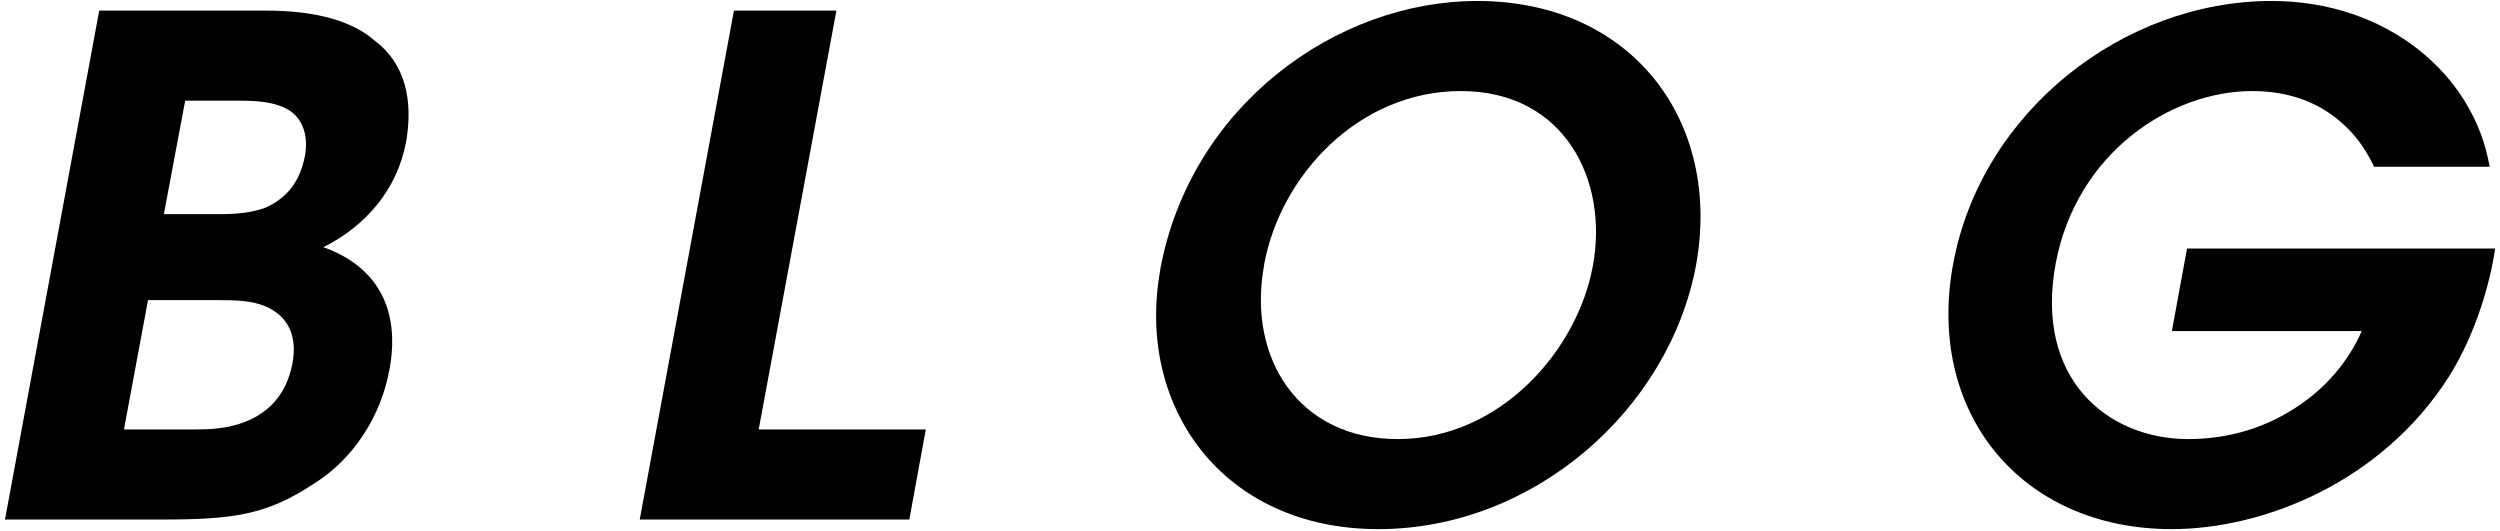 <?xml version="1.0" encoding="utf-8"?>
<!-- Generator: Adobe Illustrator 18.1.1, SVG Export Plug-In . SVG Version: 6.00 Build 0)  -->
<svg version="1.1" id="nm_blog" xmlns="http://www.w3.org/2000/svg" xmlns:xlink="http://www.w3.org/1999/xlink" x="0px"
	 y="0px" viewBox="0 0 254 54" enable-background="new 0 0 254 54" xml:space="preserve">
<path d="M222.202,25.252l-1.539,8.386h19.287c-1.33,3.075-3.705,5.869-6.778,7.826c-3.008,1.957-6.708,3.147-10.831,3.147
	c-8.247,0-15.652-6.153-13.485-17.821c2.097-11.249,11.668-17.539,19.984-17.539c3.984,0,7.056,1.327,9.292,3.424
	c1.33,1.188,2.306,2.654,3.072,4.263h11.743c-1.609-9.432-10.483-16.839-22.15-16.839c-15.094,0-29.486,11.249-32.354,26.692
	c-2.794,15.022,6.778,26.968,22.22,26.968c9.292,0,21.314-4.751,28.161-15.51c2.724-4.332,4.193-9.574,4.681-12.997H222.202z"/>
<path d="M150.1,0.099c-14.397,0-29.14,10.689-32.215,27.25v0.07c-2.515,13.837,6.29,26.341,22.15,26.341
	c15.791,0,29.555-12.156,32.285-26.829C174.974,12.258,165.751,0.099,150.1,0.099z M161.837,27
	c-1.539,8.526-9.362,17.611-19.845,17.611c-10.059,0-15.303-8.249-13.555-17.681v-0.07c1.678-9.083,9.641-17.609,19.984-17.609
	C158.974,9.252,163.446,18.335,161.837,27z"/>
<polygon points="84.978,1.078 74.568,1.078 64.997,52.784 92.386,52.784 94.064,43.631 77.083,43.631 "/>
<path d="M38.099,4.15c-2.306-2.024-6.008-3.072-11.04-3.072H10.08L0.506,52.784h15.933c7.335,0,10.689-0.488,15.44-3.635
	c4.054-2.515,6.85-6.917,7.686-11.598c0.421-2.236,1.469-9.501-6.708-12.437c4.332-2.166,7.477-5.869,8.386-10.619
	C42.013,10.231,41.174,6.459,38.099,4.15z M29.712,36.923c-0.627,3.284-2.515,5.03-4.82,5.941c-1.745,0.697-3.633,0.767-4.96,0.767
	h-7.338l2.445-13.137h6.989c1.815,0,3.563,0,5.099,0.7C29.085,32.102,30.273,33.917,29.712,36.923z M30.973,15.89
	c-0.491,2.445-1.678,4.123-3.914,5.172c-1.397,0.558-3.145,0.697-4.611,0.697h-5.799l2.166-11.528h5.729
	c1.887,0,3.354,0.209,4.472,0.769C30.343,11.628,31.46,13.236,30.973,15.89z"/>
</svg>
